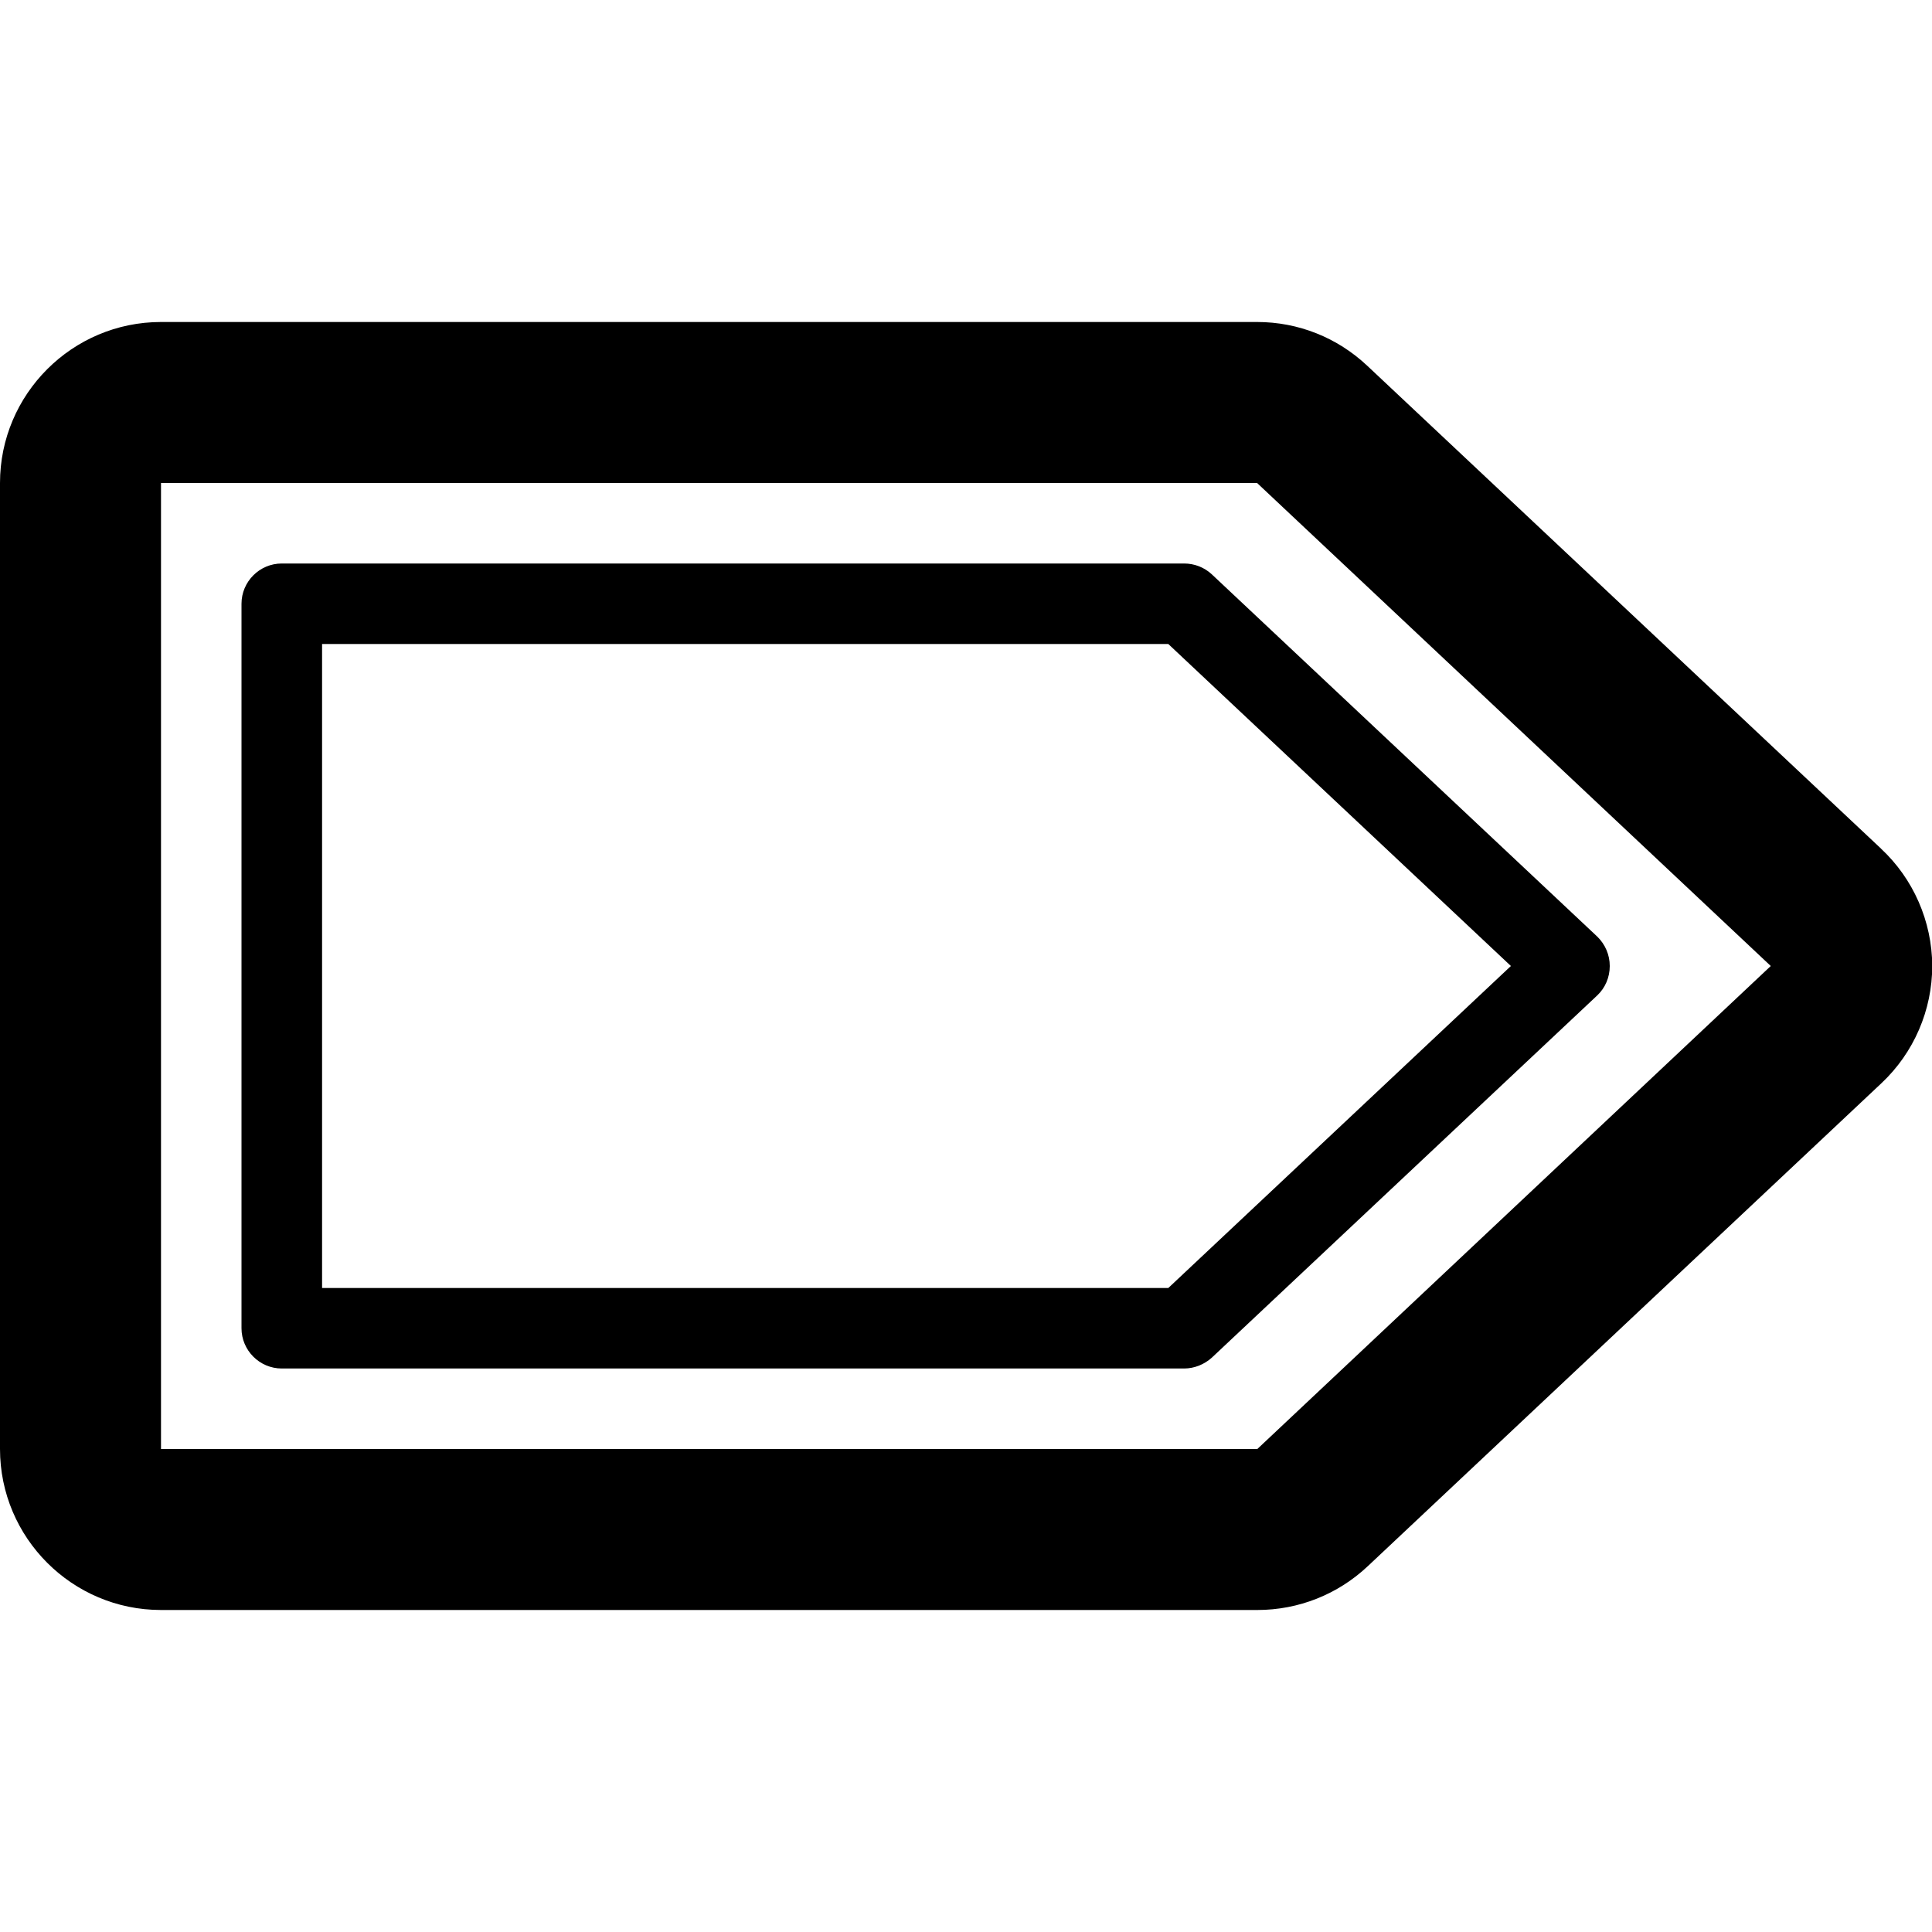<!-- Generated by IcoMoon.io -->
<svg version="1.1" xmlns="http://www.w3.org/2000/svg" width="24" height="24" viewBox="0 0 24 24">
<path d="M23.366 10.541l-6.381-5.997c-0.372-0.35-0.856-0.544-1.369-0.544h-13.616c-1.103 0-2 0.897-2 2v12c0 1.103 0.897 2 2 2h13.619c0.513 0 1-0.194 1.372-0.544l6.381-6c0.403-0.378 0.631-0.909 0.631-1.459-0.003-0.55-0.234-1.081-0.638-1.456zM15.619 18c0 0 0 0 0 0h-13.619v-12h13.616c0 0 0 0 0 0l6.381 6c0 0 0 0 0 0l-6.378 6z"></path>
<path d="M19.841 11.634l-4.788-4.5c-0.094-0.087-0.216-0.134-0.344-0.134h-11.209c-0.275 0-0.5 0.225-0.5 0.5v9c0 0.275 0.225 0.5 0.5 0.5h11.209c0.128 0 0.25-0.050 0.344-0.134l4.788-4.5c0.1-0.094 0.156-0.225 0.156-0.366 0-0.138-0.056-0.269-0.156-0.366zM14.513 16h-10.512v-8h10.512l4.256 4-4.256 4z"></path>
</svg>
